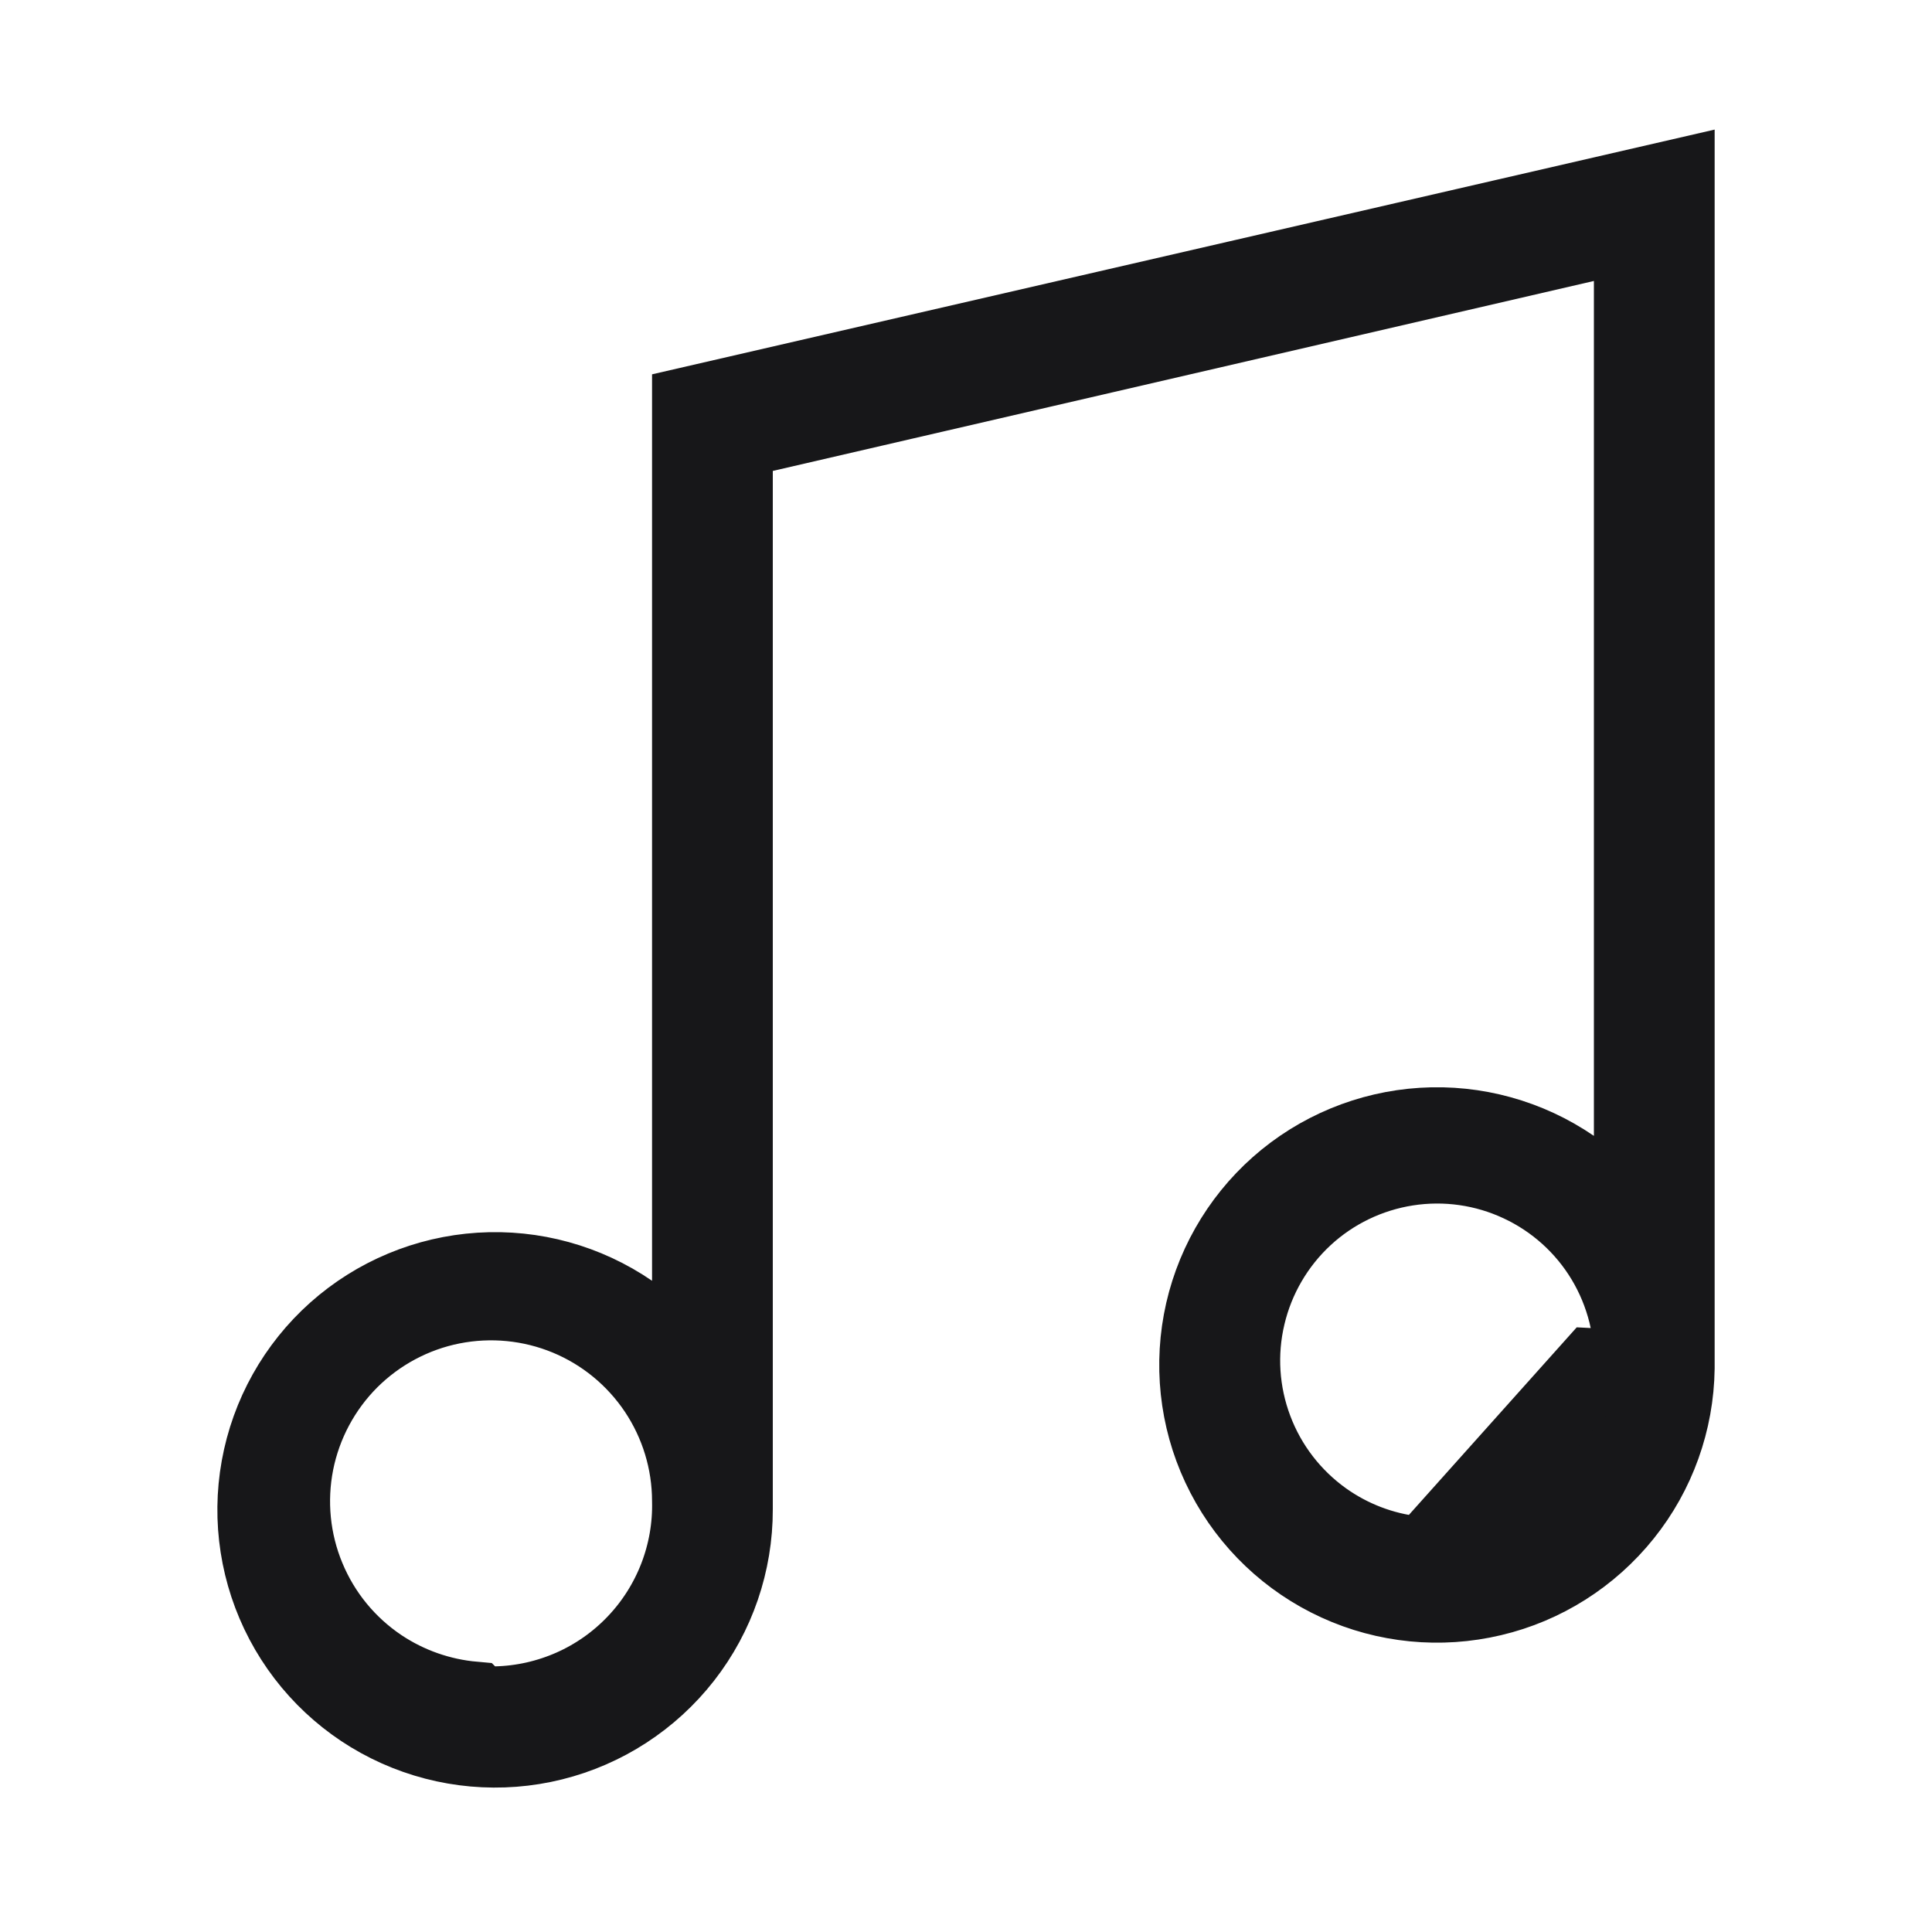 <svg width="24" height="24" viewBox="0 0 24 24" fill="none" xmlns="http://www.w3.org/2000/svg">
<path d="M20.8 2.238V16.997C20.791 17.653 20.564 18.288 20.153 18.8C19.742 19.313 19.172 19.675 18.532 19.826C17.892 19.978 17.22 19.912 16.622 19.638C16.024 19.364 15.535 18.899 15.232 18.315C14.929 17.732 14.83 17.064 14.95 16.417C15.07 15.771 15.403 15.183 15.895 14.747C16.388 14.311 17.012 14.053 17.668 14.012C18.324 13.971 18.975 14.151 19.518 14.523L20.3 15.059V14.11V3.49V2.861L19.688 3.003L9.487 5.363L9.1 5.452V5.85L9.1 18.75L9.1 18.751C9.101 19.41 8.882 20.051 8.476 20.571C8.07 21.091 7.502 21.46 6.862 21.619C6.223 21.778 5.548 21.718 4.946 21.449C4.344 21.18 3.85 20.717 3.542 20.134C3.234 19.551 3.13 18.881 3.247 18.233C3.364 17.584 3.695 16.993 4.187 16.554C4.68 16.115 5.305 15.854 5.963 15.812C6.621 15.77 7.274 15.95 7.818 16.323L8.6 16.859V15.91V5.048L20.8 2.238ZM5.884 21.141L5.948 21.205L6.163 21.2C6.491 21.192 6.814 21.119 7.115 20.986C7.415 20.853 7.686 20.662 7.912 20.424C8.139 20.186 8.316 19.905 8.434 19.599C8.551 19.294 8.608 18.97 8.6 18.644C8.599 18.151 8.452 17.67 8.179 17.261C7.904 16.85 7.514 16.529 7.057 16.34C6.6 16.151 6.097 16.102 5.612 16.198C5.128 16.294 4.682 16.533 4.332 16.882C3.983 17.232 3.745 17.677 3.648 18.162C3.552 18.647 3.601 19.15 3.791 19.607C3.98 20.064 4.3 20.454 4.711 20.729C5.062 20.963 5.466 21.104 5.884 21.141ZM17.578 19.335L17.648 19.405L19.8 17L20.299 17.025C20.3 17.025 20.3 17.025 20.3 17.025C20.324 16.539 20.203 16.056 19.953 15.639C19.702 15.221 19.332 14.888 18.891 14.682C18.45 14.475 17.957 14.405 17.476 14.48C16.995 14.555 16.547 14.771 16.189 15.102C15.832 15.433 15.581 15.863 15.469 16.337C15.356 16.811 15.388 17.307 15.56 17.763C15.731 18.219 16.035 18.613 16.431 18.896C16.771 19.138 17.166 19.289 17.578 19.335Z" fill="#171719" stroke="#171719"/>
</svg>
